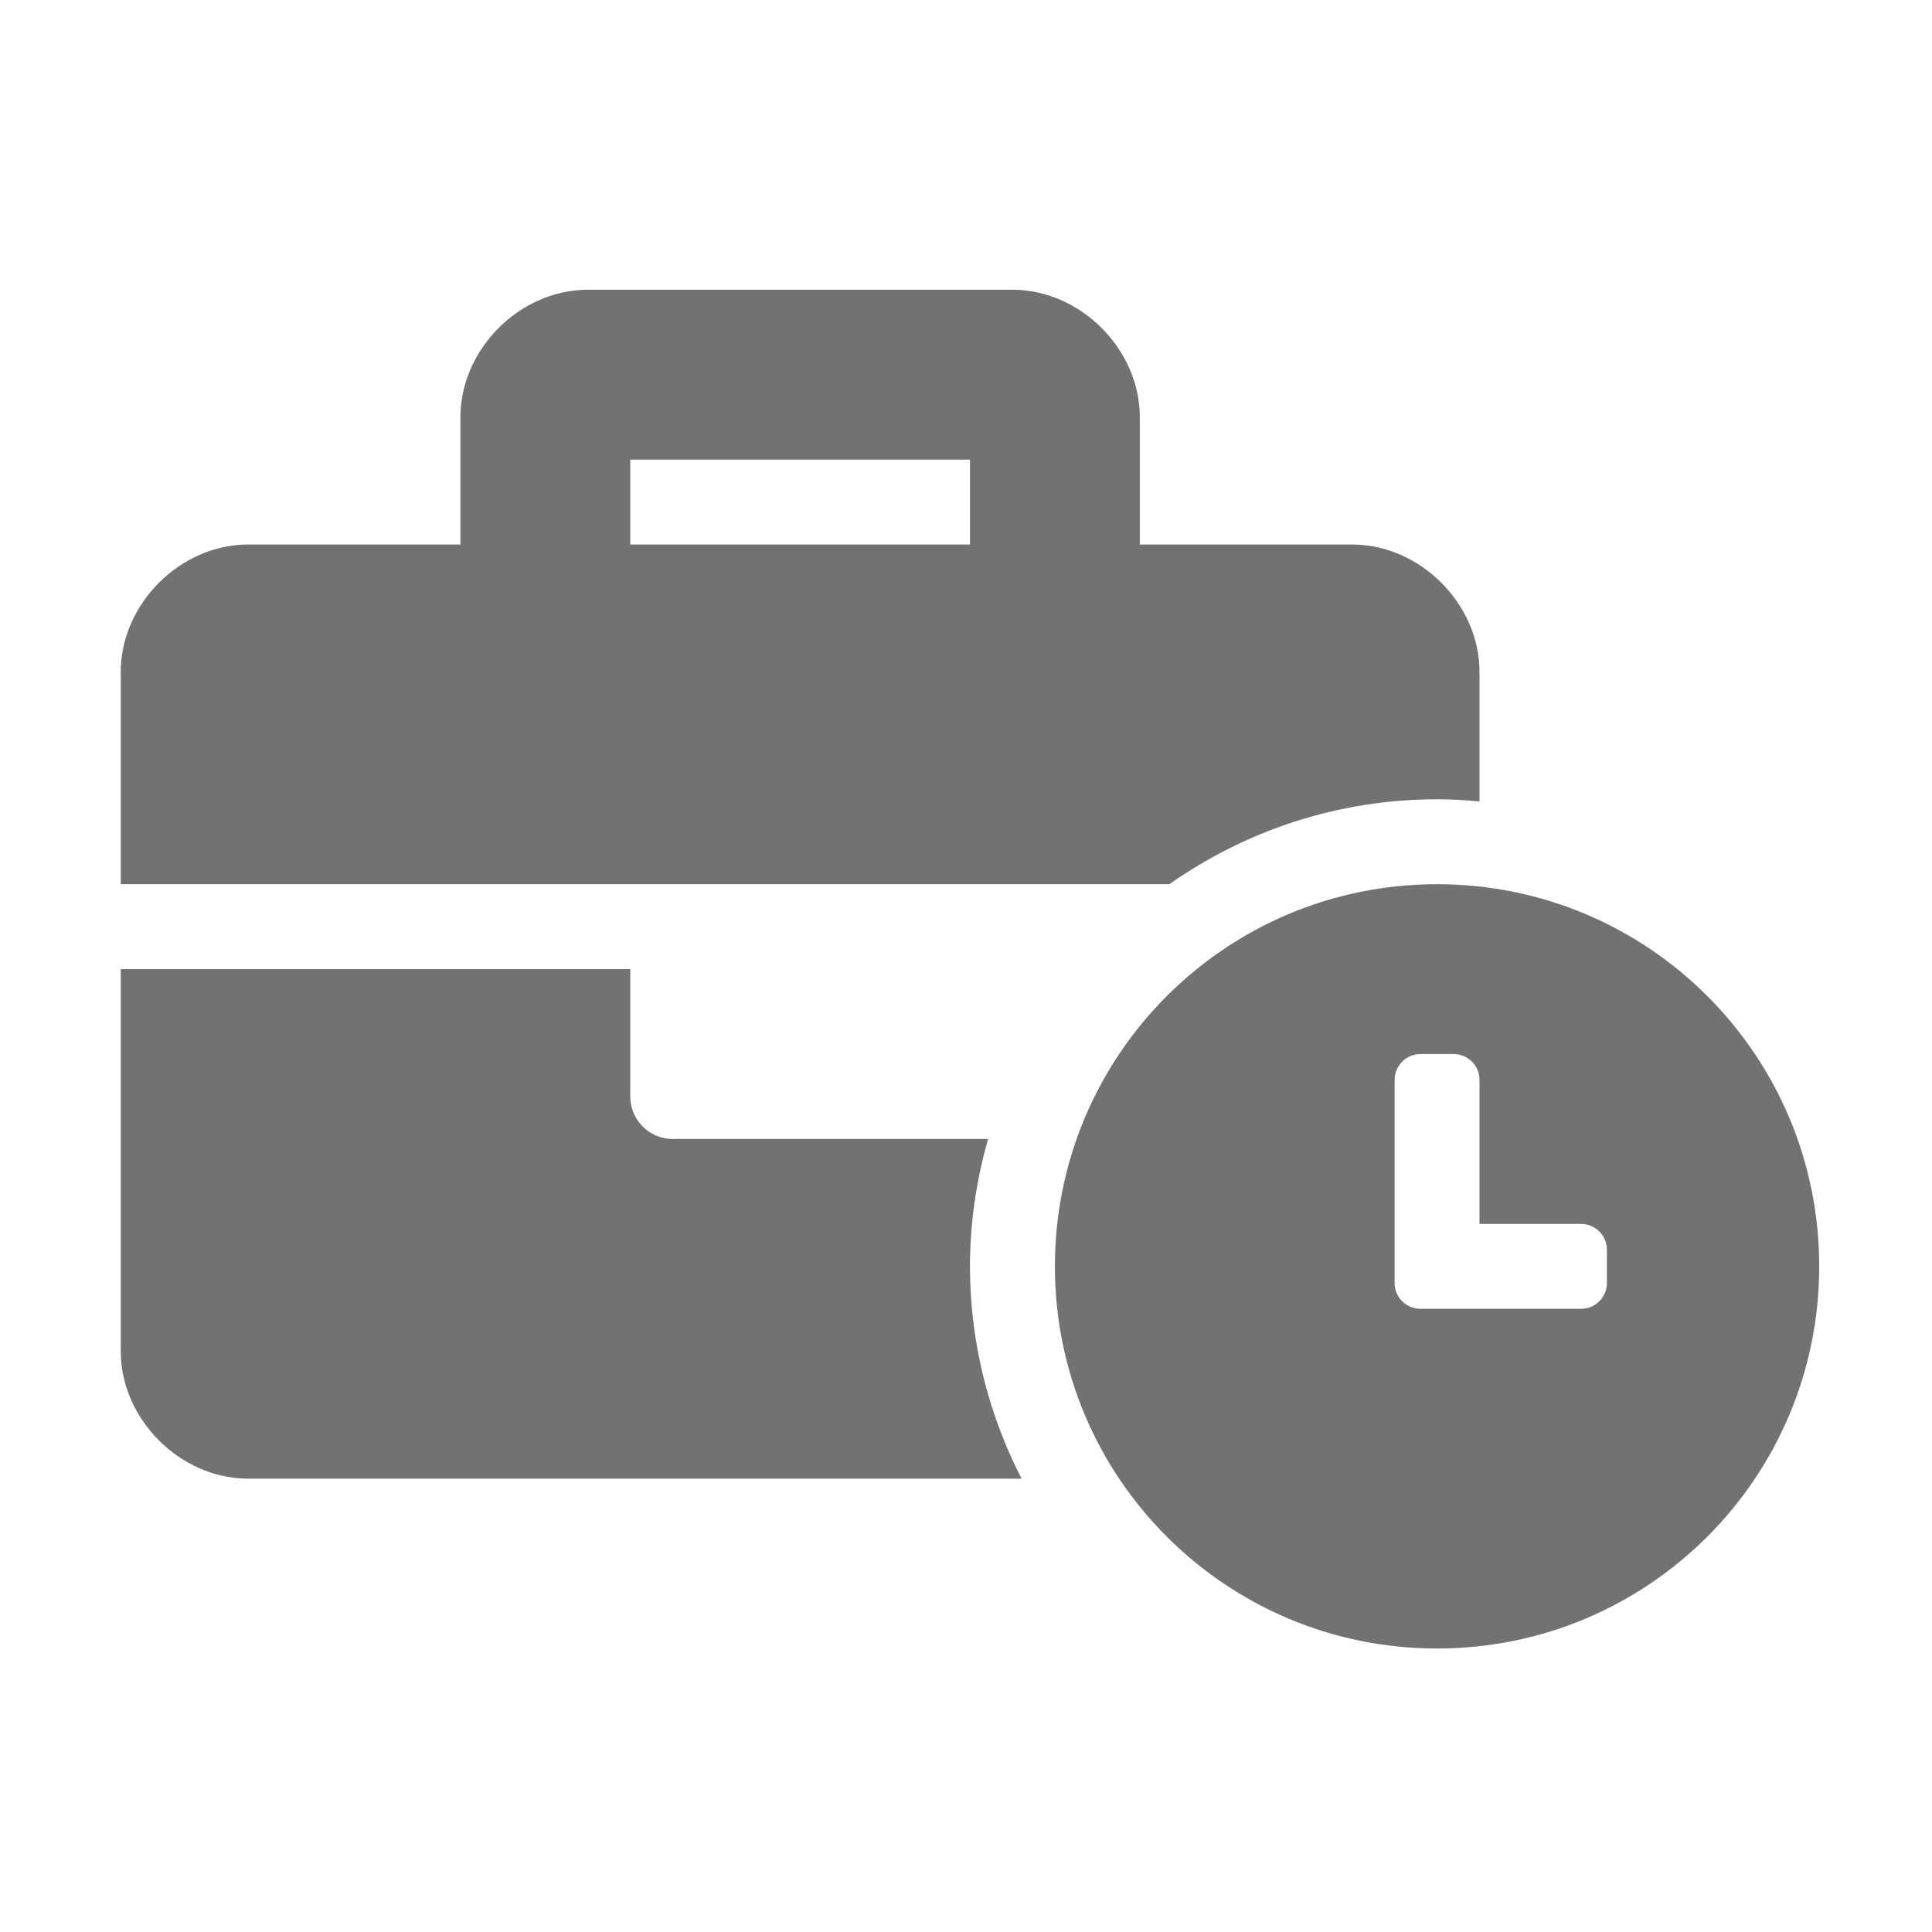 ﻿<?xml version='1.0' encoding='UTF-8'?>
<svg viewBox="-2 -4.799 32 32" xmlns="http://www.w3.org/2000/svg">
  <g transform="matrix(0.999, 0, 0, 0.999, 0, 0)">
    <g transform="matrix(0.044, 0, 0, 0.044, 0, 0)">
      <path d="M496, 224C416.41, 224 352, 288.41 352, 368C352, 447.59 416.41, 512 496, 512C575.59, 512 640, 447.59 640, 368C640, 288.41 575.59, 224 496, 224zM560, 374.29C560, 379.63 555.63, 384 550.29, 384L489.72, 384C484.38, 384 480.01, 379.63 480.01, 374.29L480.01, 297.72C480.01, 292.38 484.38, 288.01 489.72, 288.01L502.29, 288.01C507.63, 288.01 512, 292.38 512, 297.72L512, 352L550.29, 352C555.63, 352 560, 356.37 560, 361.71L560, 374.29zM496, 192C501.4, 192 506.72, 192.33 512, 192.81L512, 144C512, 118.4 489.6, 96 464, 96L384, 96L384, 48C384, 22.4 361.6, 0 336, 0L176, 0C150.4, 0 128, 22.4 128, 48L128, 96L48, 96C22.4, 96 0, 118.4 0, 144L0, 224L395.12, 224C423.72, 203.91 458.47, 192 496, 192zM320, 96L192, 96L192, 64L320, 64L320, 96zM326.82, 320L208, 320C199.16, 320 192, 312.84 192, 304L192, 256L0, 256L0, 400C0, 425.6 22.4, 448 48, 448L339.43, 448C327.1, 423.96 320, 396.82 320, 368C320, 351.34 322.48, 335.28 326.82, 320z" fill="#727272" fill-opacity="1" class="Black" />
    </g>
  </g>
</svg>